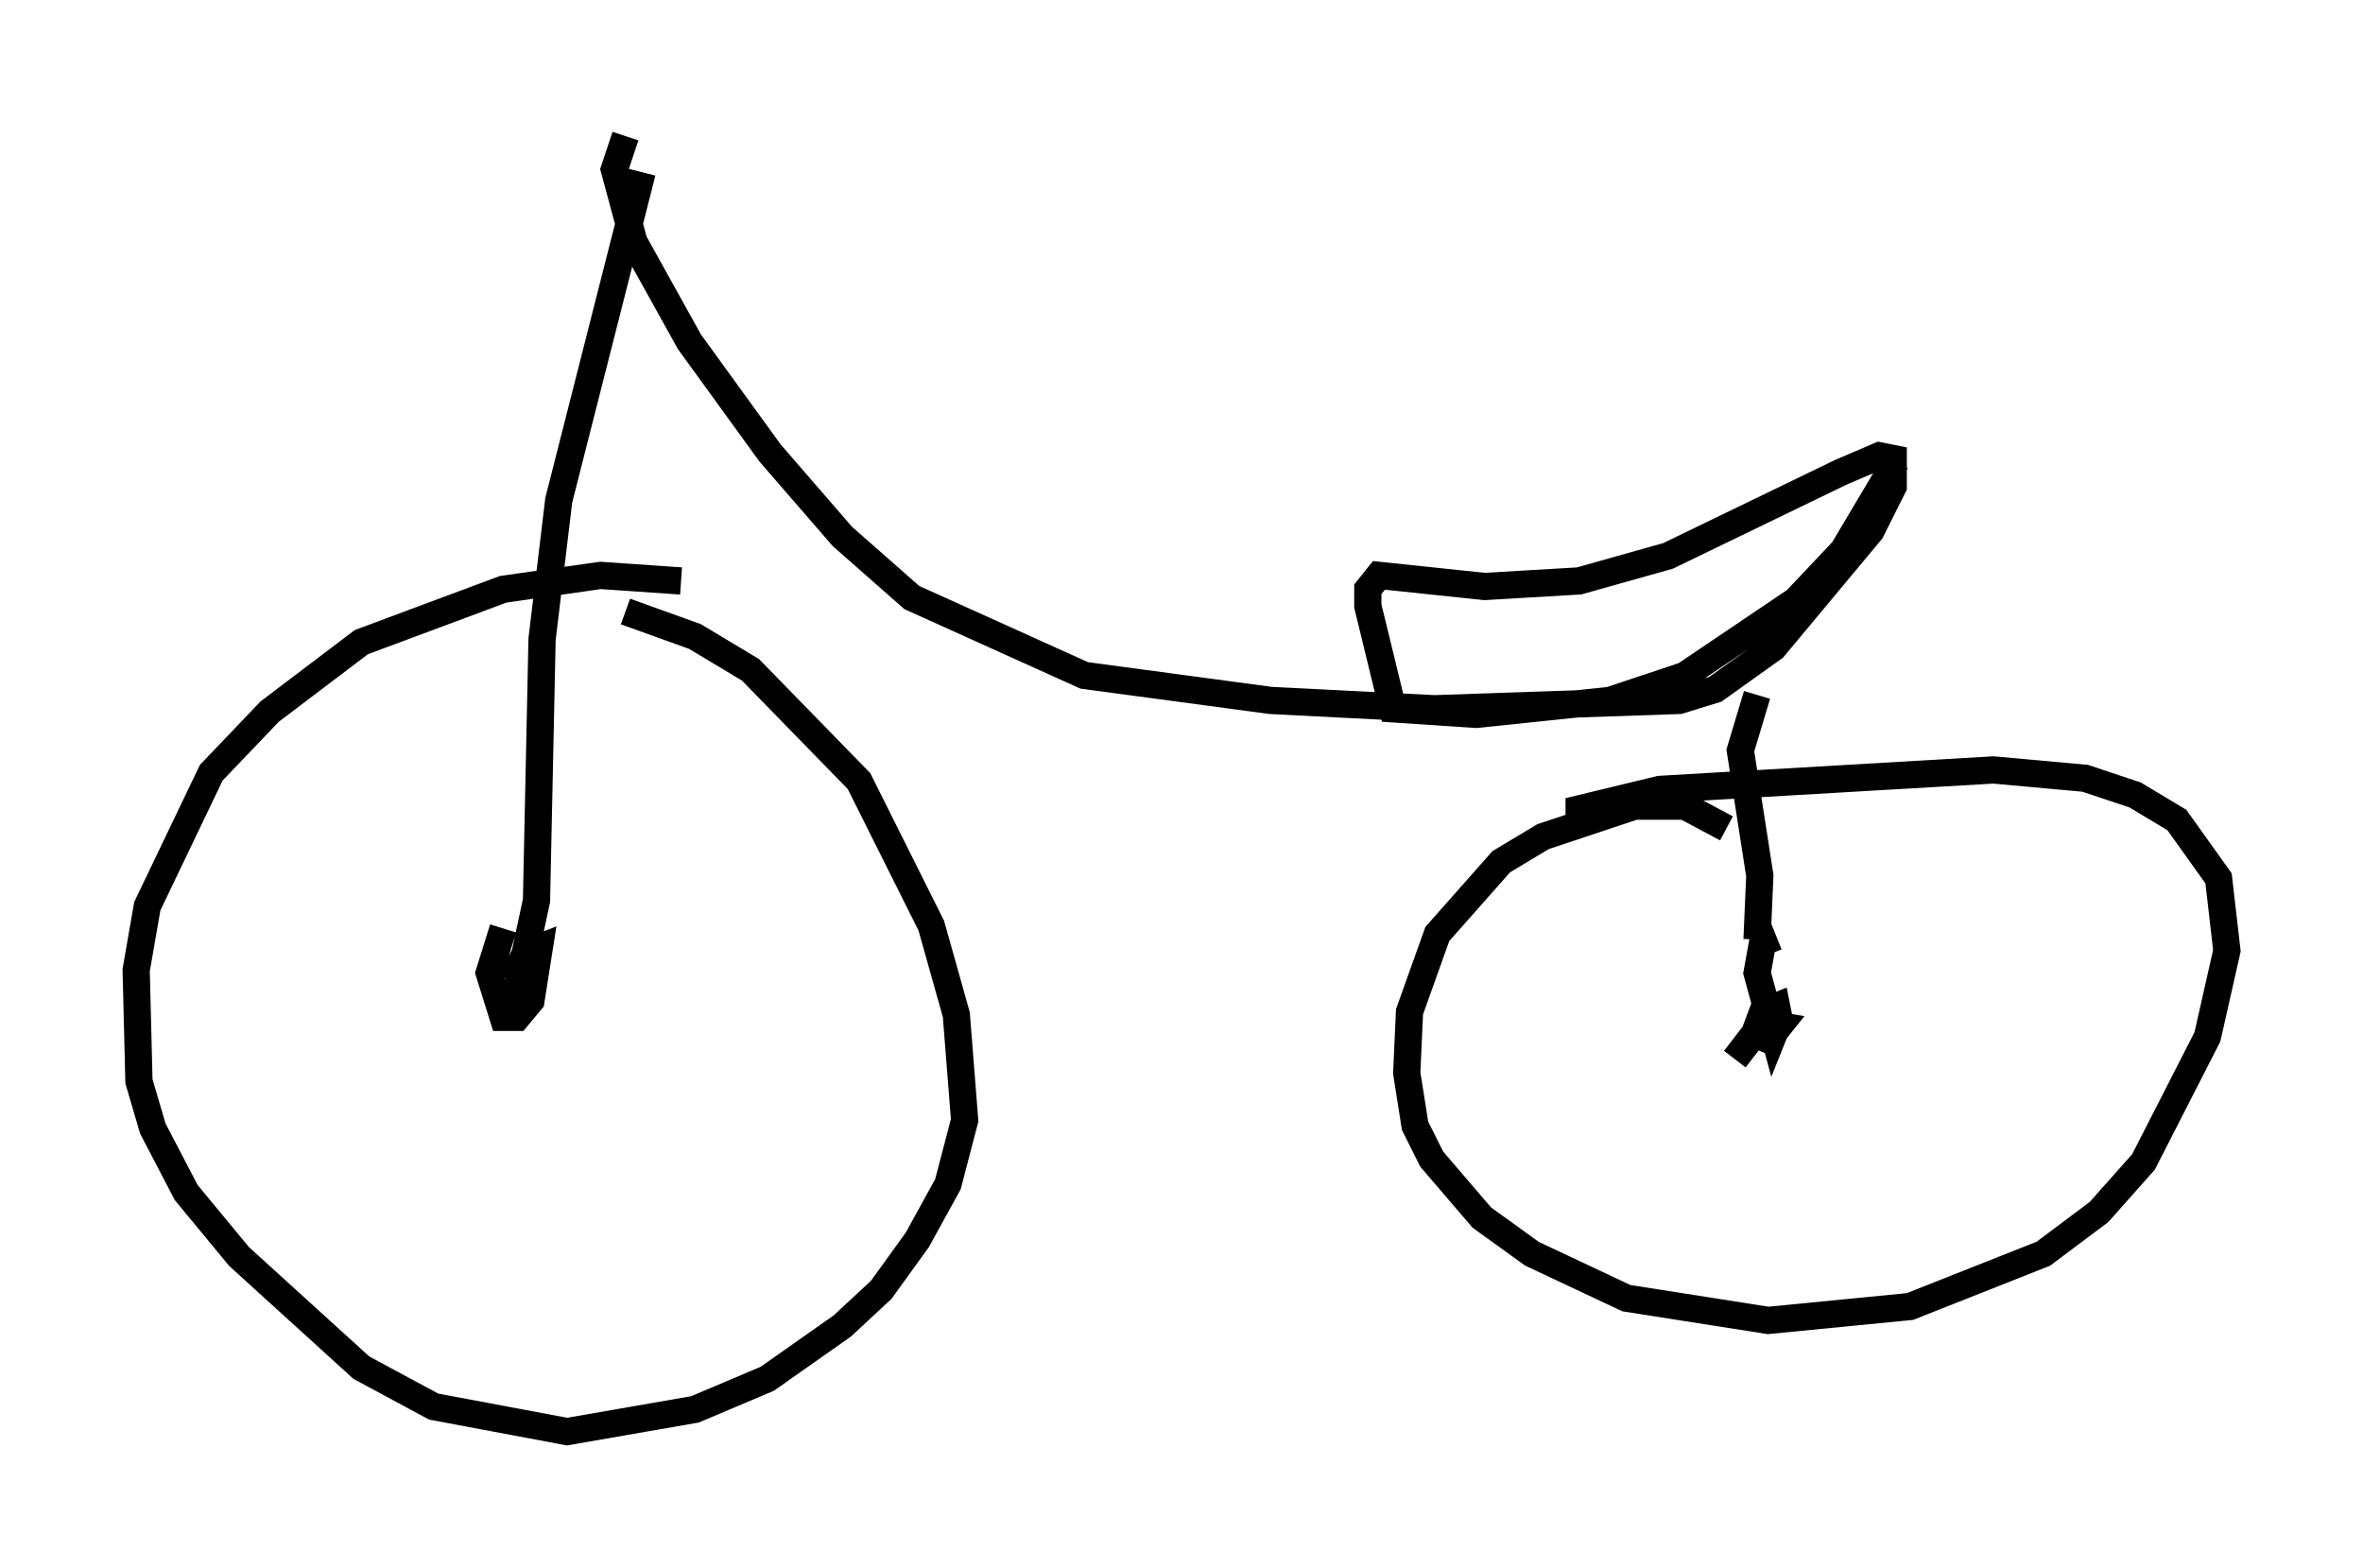 <?xml version="1.0" encoding="utf-8" ?>
<svg baseProfile="full" height="57.571" version="1.1" width="86.768" xmlns="http://www.w3.org/2000/svg" xmlns:ev="http://www.w3.org/2001/xml-events" xmlns:xlink="http://www.w3.org/1999/xlink"><defs /><rect fill="white" height="57.571" width="86.768" x="0" y="0" /><path d="M28.377, 22.661 m-3.369, -1.327 l-2.96, -0.204 -3.573, 0.51 l-5.206, 1.94 -3.369, 2.552 l-2.144, 2.246 -2.348, 4.9 l-0.408, 2.348 0.102, 4.083 l0.51, 1.735 1.225, 2.348 l1.94, 2.348 4.492, 4.083 l2.654, 1.429 4.9, 0.919 l4.696, -0.817 2.654, -1.123 l2.756, -1.94 1.429, -1.327 l1.327, -1.838 1.123, -2.042 l0.613, -2.348 -0.306, -3.879 l-0.919, -3.267 -2.654, -5.308 l-3.981, -4.083 -2.042, -1.225 l-2.552, -0.919 m-4.492, 11.638 l-0.51, 1.633 0.51, 1.633 l0.51, 0.0 0.51, -0.613 l0.306, -1.94 -0.51, 0.204 l-0.51, 1.021 m0.0, 1.327 l0.919, -4.288 0.204, -9.596 l0.613, -5.104 3.063, -12.046 m-0.613, -1.327 l-0.408, 1.225 0.715, 2.654 l2.042, 3.675 2.96, 4.083 l2.654, 3.063 2.552, 2.246 l6.329, 2.858 6.84, 0.919 l6.023, 0.306 8.983, -0.306 l1.327, -0.408 2.144, -1.531 l3.573, -4.288 0.817, -1.633 l0.0, -1.021 -0.51, -0.102 l-1.429, 0.613 -6.329, 3.063 l-3.267, 0.919 -3.471, 0.204 l-3.879, -0.408 -0.408, 0.51 l0.0, 0.613 0.919, 3.777 l3.063, 0.204 4.9, -0.51 l2.756, -0.919 4.083, -2.756 l1.735, -1.838 1.94, -3.267 m-5.104, 8.575 l-0.613, 2.042 0.715, 4.594 l-0.102, 2.348 m-1.123, -4.083 l-1.531, -0.817 -1.838, 0.0 l-3.369, 1.123 -1.531, 0.919 l-2.348, 2.654 -1.021, 2.858 l-0.102, 2.246 0.306, 1.94 l0.613, 1.225 1.838, 2.144 l1.838, 1.327 3.471, 1.633 l5.206, 0.817 5.206, -0.51 l4.9, -1.94 2.042, -1.531 l1.633, -1.838 2.348, -4.594 l0.715, -3.165 -0.306, -2.654 l-1.531, -2.144 -1.531, -0.919 l-1.838, -0.613 -3.369, -0.306 l-12.25, 0.715 -2.96, 0.715 l0.0, 0.613 m7.248, 4.083 l-0.51, 0.204 -0.204, 1.123 l0.613, 2.246 0.204, -0.51 l-0.102, -0.51 -0.51, 0.204 l-0.306, 0.817 0.51, 0.204 l0.408, -0.51 -0.613, -0.102 l-1.021, 1.327 " fill="none" stroke="black" stroke-width="1" /></svg>